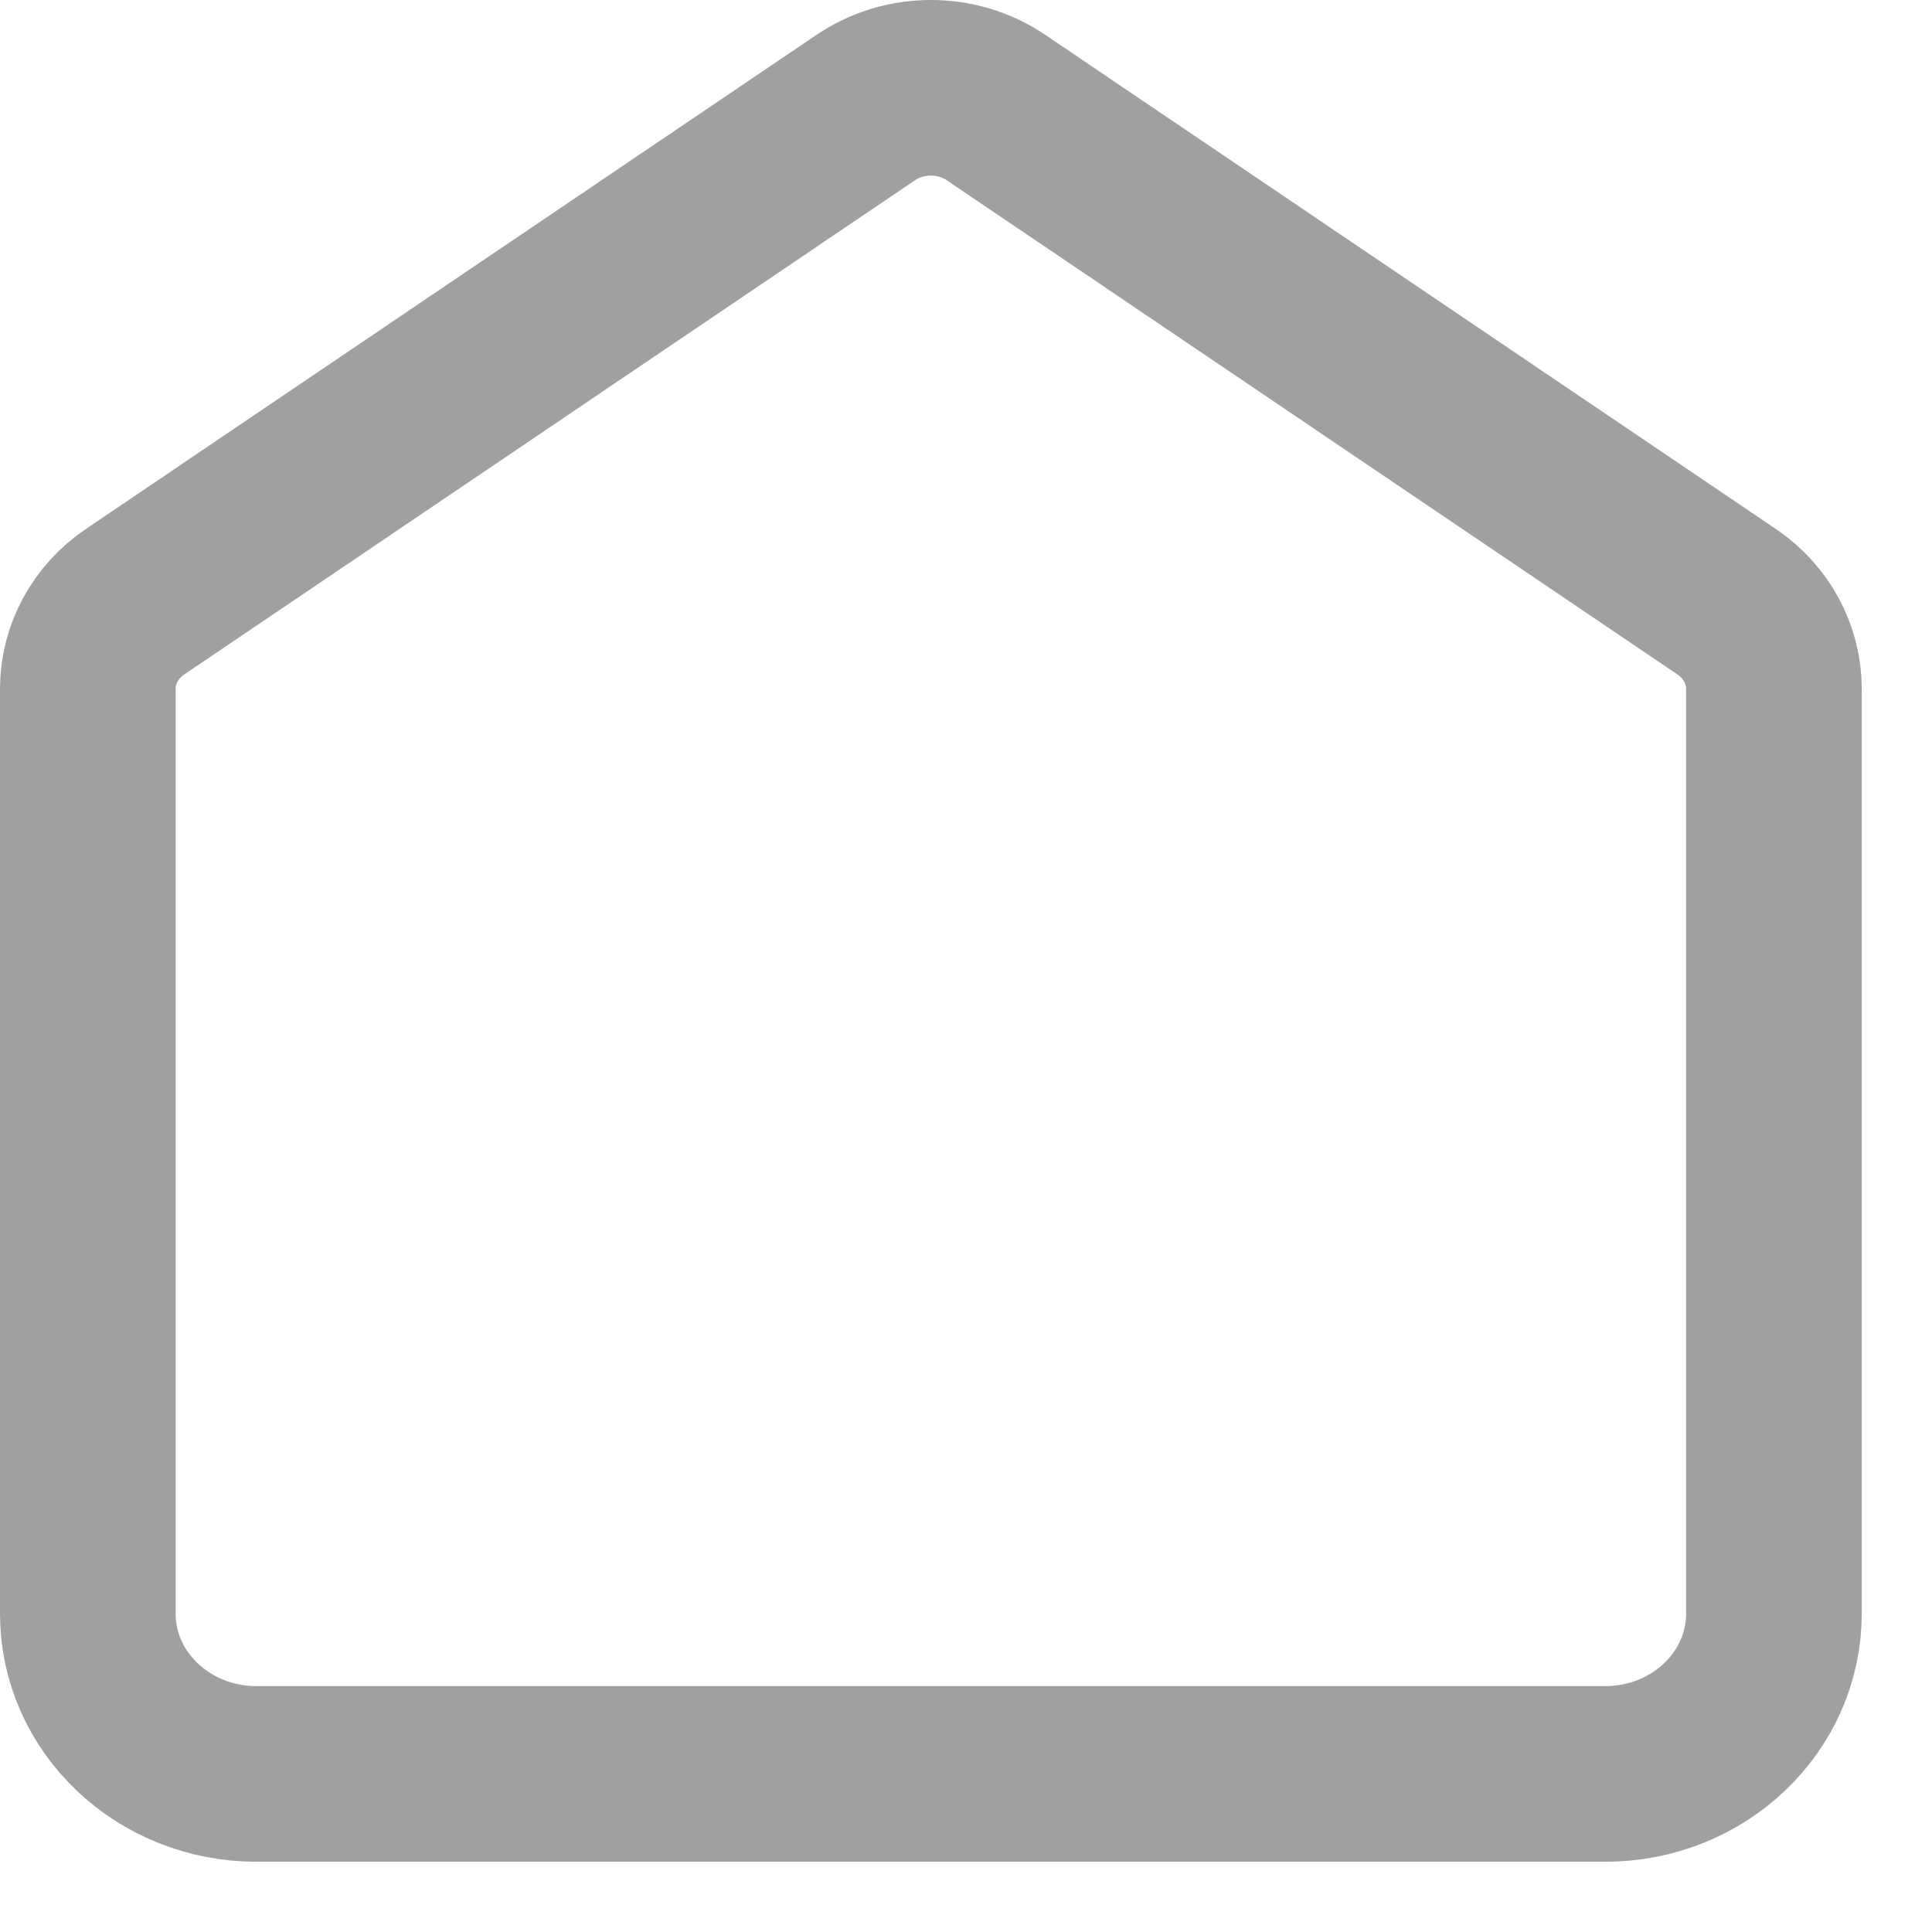<svg width="22" height="22" viewBox="0 0 22 22" fill="none" xmlns="http://www.w3.org/2000/svg">
<path d="M1 7.844C1 7.45 1.201 7.08 1.538 6.852L9.858 1.225C10.302 0.925 10.898 0.925 11.342 1.225L19.662 6.852C19.999 7.08 20.2 7.45 20.2 7.844V18.374C20.2 19.383 19.34 20.2 18.28 20.2H2.92C1.86 20.2 1 19.383 1 18.374V7.844Z" stroke="#A0A0A0" stroke-width="2"/>
</svg>
